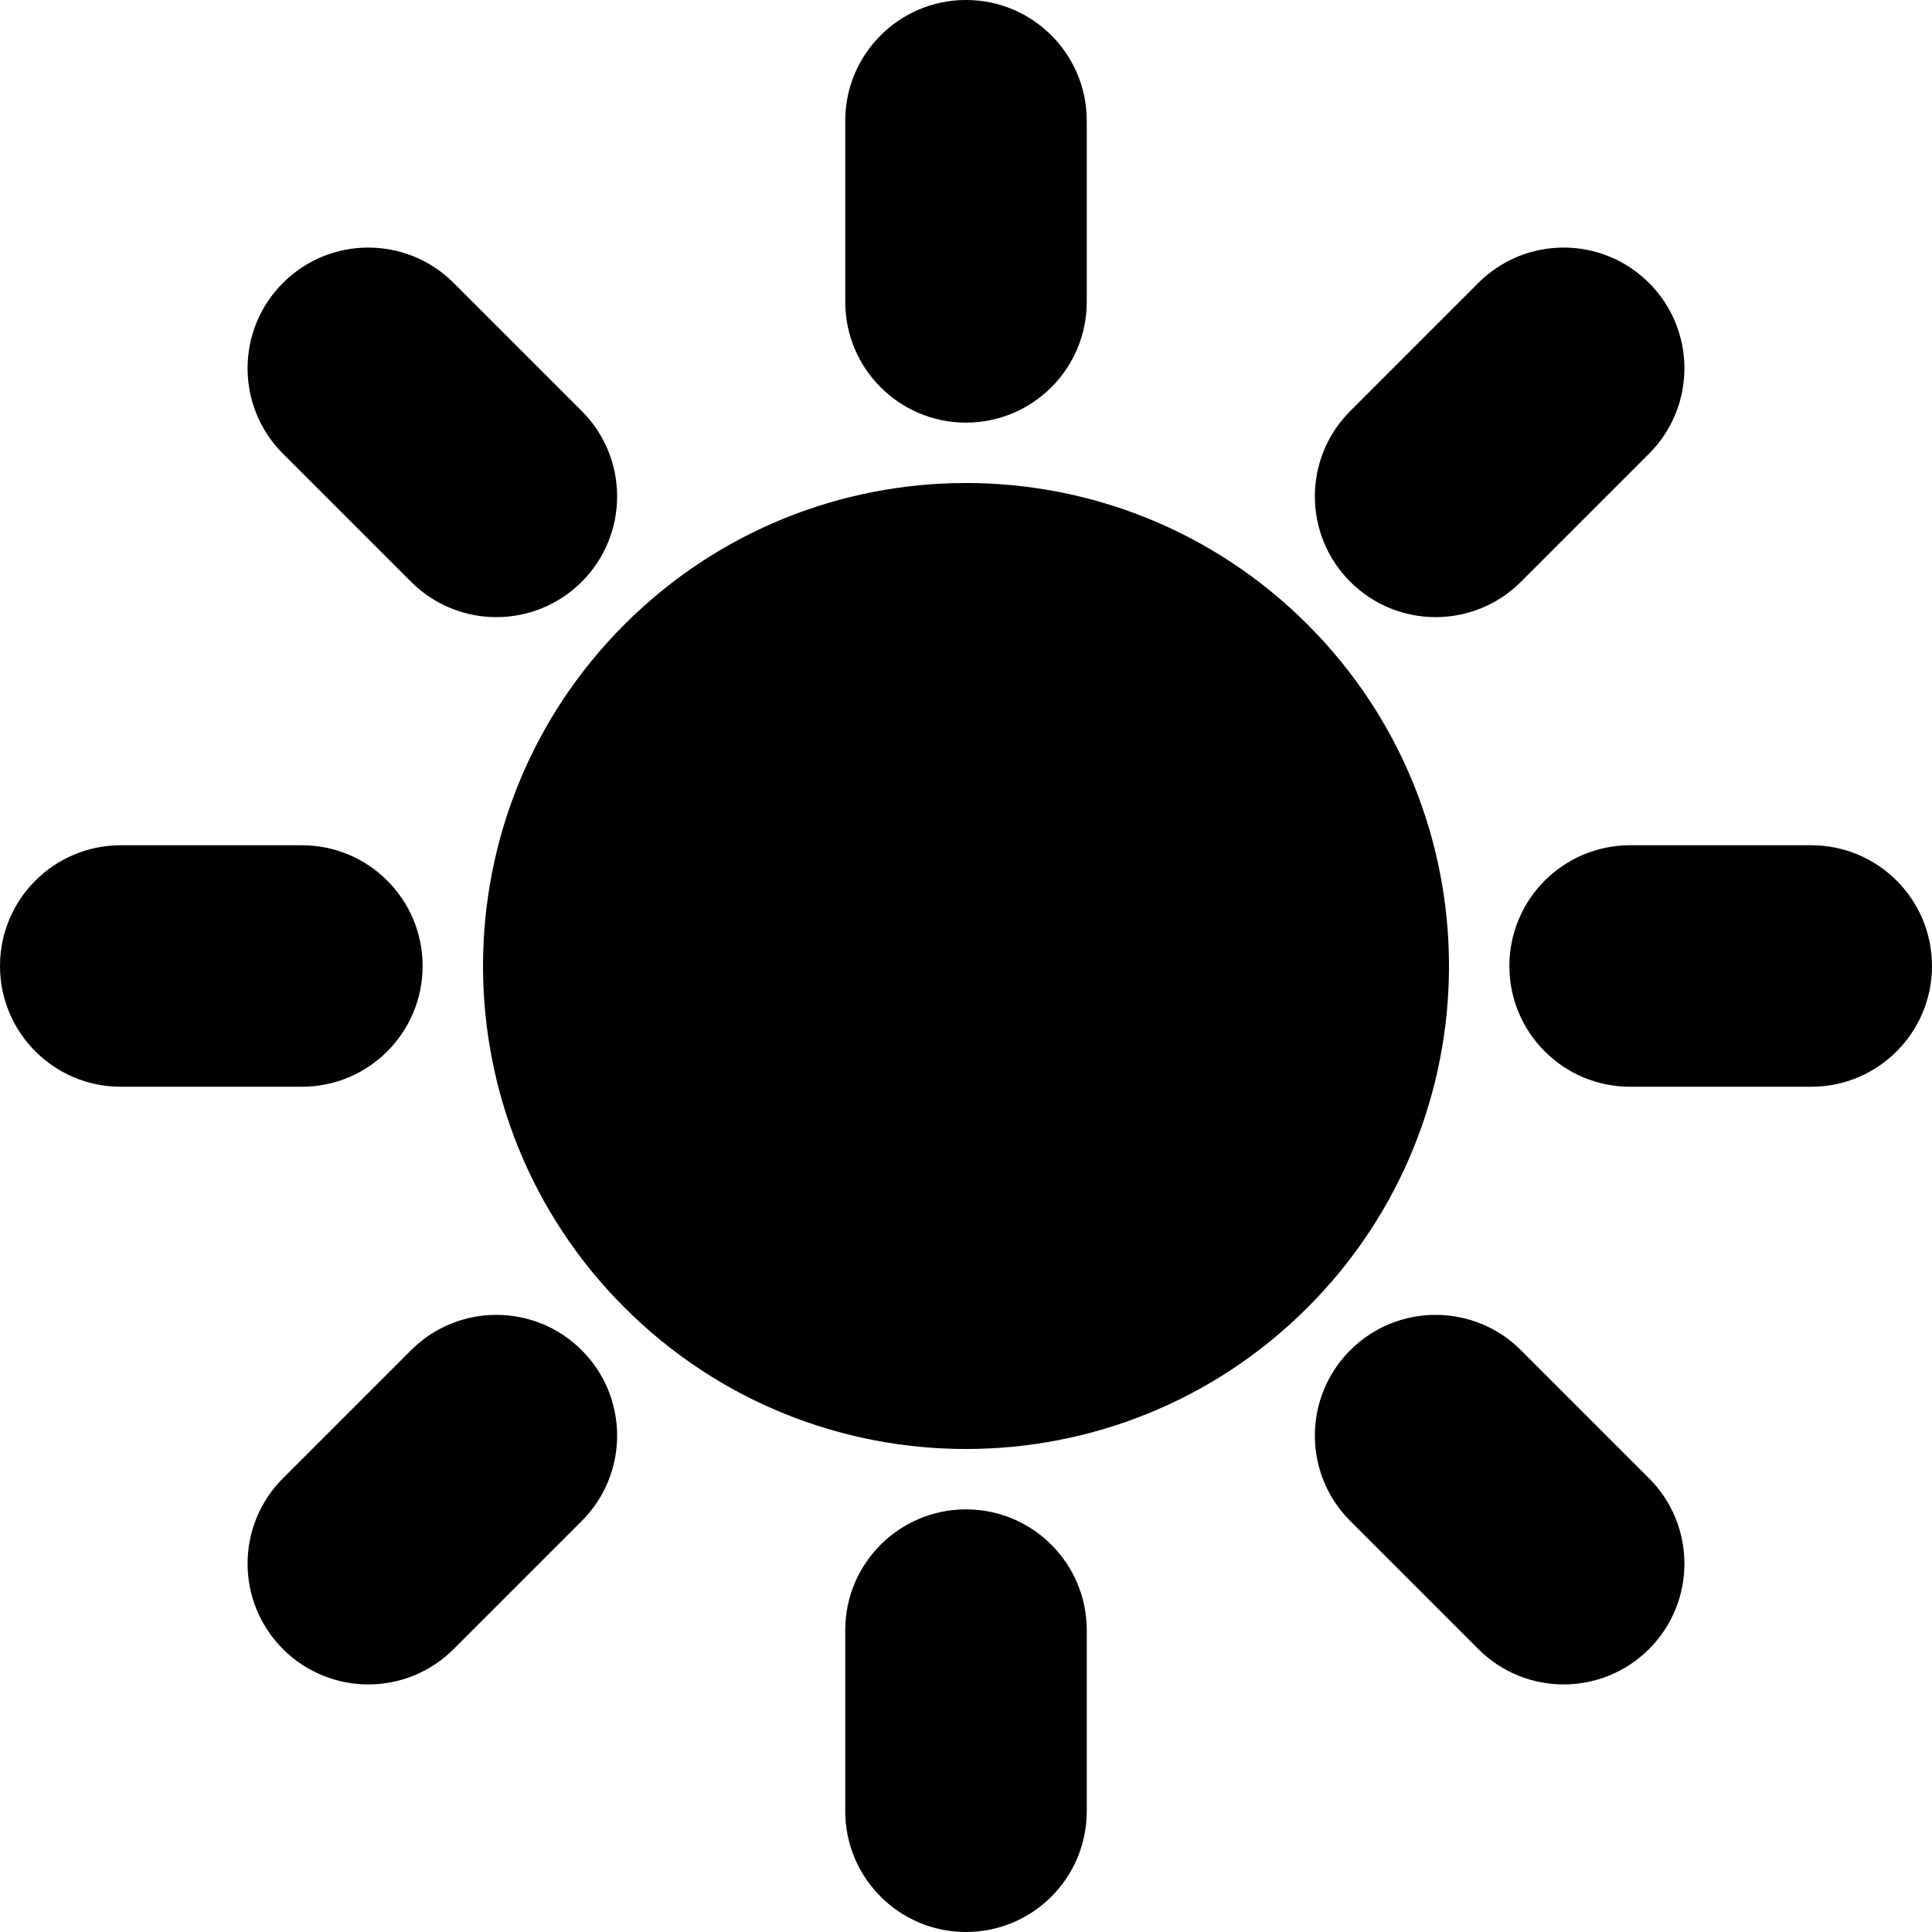 <svg id="Capa_1" enable-background="new 0 0 515.556 515.556" height="512" viewBox="0 0 515.556 515.556" width="512" xmlns="http://www.w3.org/2000/svg"><path d="m348.916 166.64c50.334 50.334 50.334 131.942 0 182.276s-131.942 50.334-182.276 0-50.334-131.942 0-182.276 131.942-50.334 182.276 0"/><path d="m257.778 112.778c17.795 0 32.222-14.428 32.222-32.222v-48.334c0-17.794-14.427-32.222-32.222-32.222s-32.222 14.428-32.222 32.222v48.333c0 17.795 14.427 32.223 32.222 32.223z"/><path d="m257.778 402.778c-17.795 0-32.222 14.428-32.222 32.222v48.333c0 17.795 14.428 32.222 32.222 32.222 17.795 0 32.222-14.428 32.222-32.222v-48.333c0-17.794-14.427-32.222-32.222-32.222z"/><path d="m483.334 225.556h-48.334c-17.795 0-32.222 14.428-32.222 32.222 0 17.795 14.428 32.222 32.222 32.222h48.333c17.795 0 32.222-14.428 32.222-32.222.001-17.795-14.427-32.222-32.221-32.222z"/><path d="m112.778 257.778c0-17.795-14.428-32.222-32.222-32.222h-48.334c-17.794 0-32.222 14.427-32.222 32.222s14.428 32.222 32.222 32.222h48.333c17.795 0 32.223-14.427 32.223-32.222z"/><path d="m383.095 164.683c8.244 0 16.489-3.147 22.782-9.44l34.173-34.173c12.587-12.587 12.587-32.978 0-45.564-12.587-12.587-32.978-12.587-45.564 0l-34.173 34.173c-12.587 12.587-12.587 32.978 0 45.564 6.294 6.293 14.538 9.44 22.782 9.44z"/><path d="m109.678 360.313-34.173 34.173c-12.587 12.587-12.587 32.978 0 45.564 6.293 6.293 14.538 9.44 22.782 9.44s16.489-3.147 22.782-9.44l34.173-34.173c12.587-12.587 12.587-32.978 0-45.564-12.586-12.587-32.977-12.587-45.564 0z"/><path d="m405.877 360.313c-12.587-12.587-32.978-12.587-45.564 0-12.587 12.587-12.587 32.978 0 45.564l34.173 34.173c6.293 6.293 14.538 9.44 22.782 9.44s16.489-3.147 22.782-9.44c12.587-12.587 12.587-32.978 0-45.564.001 0-34.172-34.173-34.173-34.173z"/><path d="m109.678 155.243c6.293 6.293 14.538 9.44 22.782 9.44s16.489-3.147 22.782-9.44c12.587-12.587 12.587-32.978 0-45.564l-34.173-34.173c-12.587-12.587-32.978-12.587-45.564 0-12.587 12.587-12.587 32.978 0 45.564 0-.001 34.173 34.173 34.173 34.173z"/></svg>